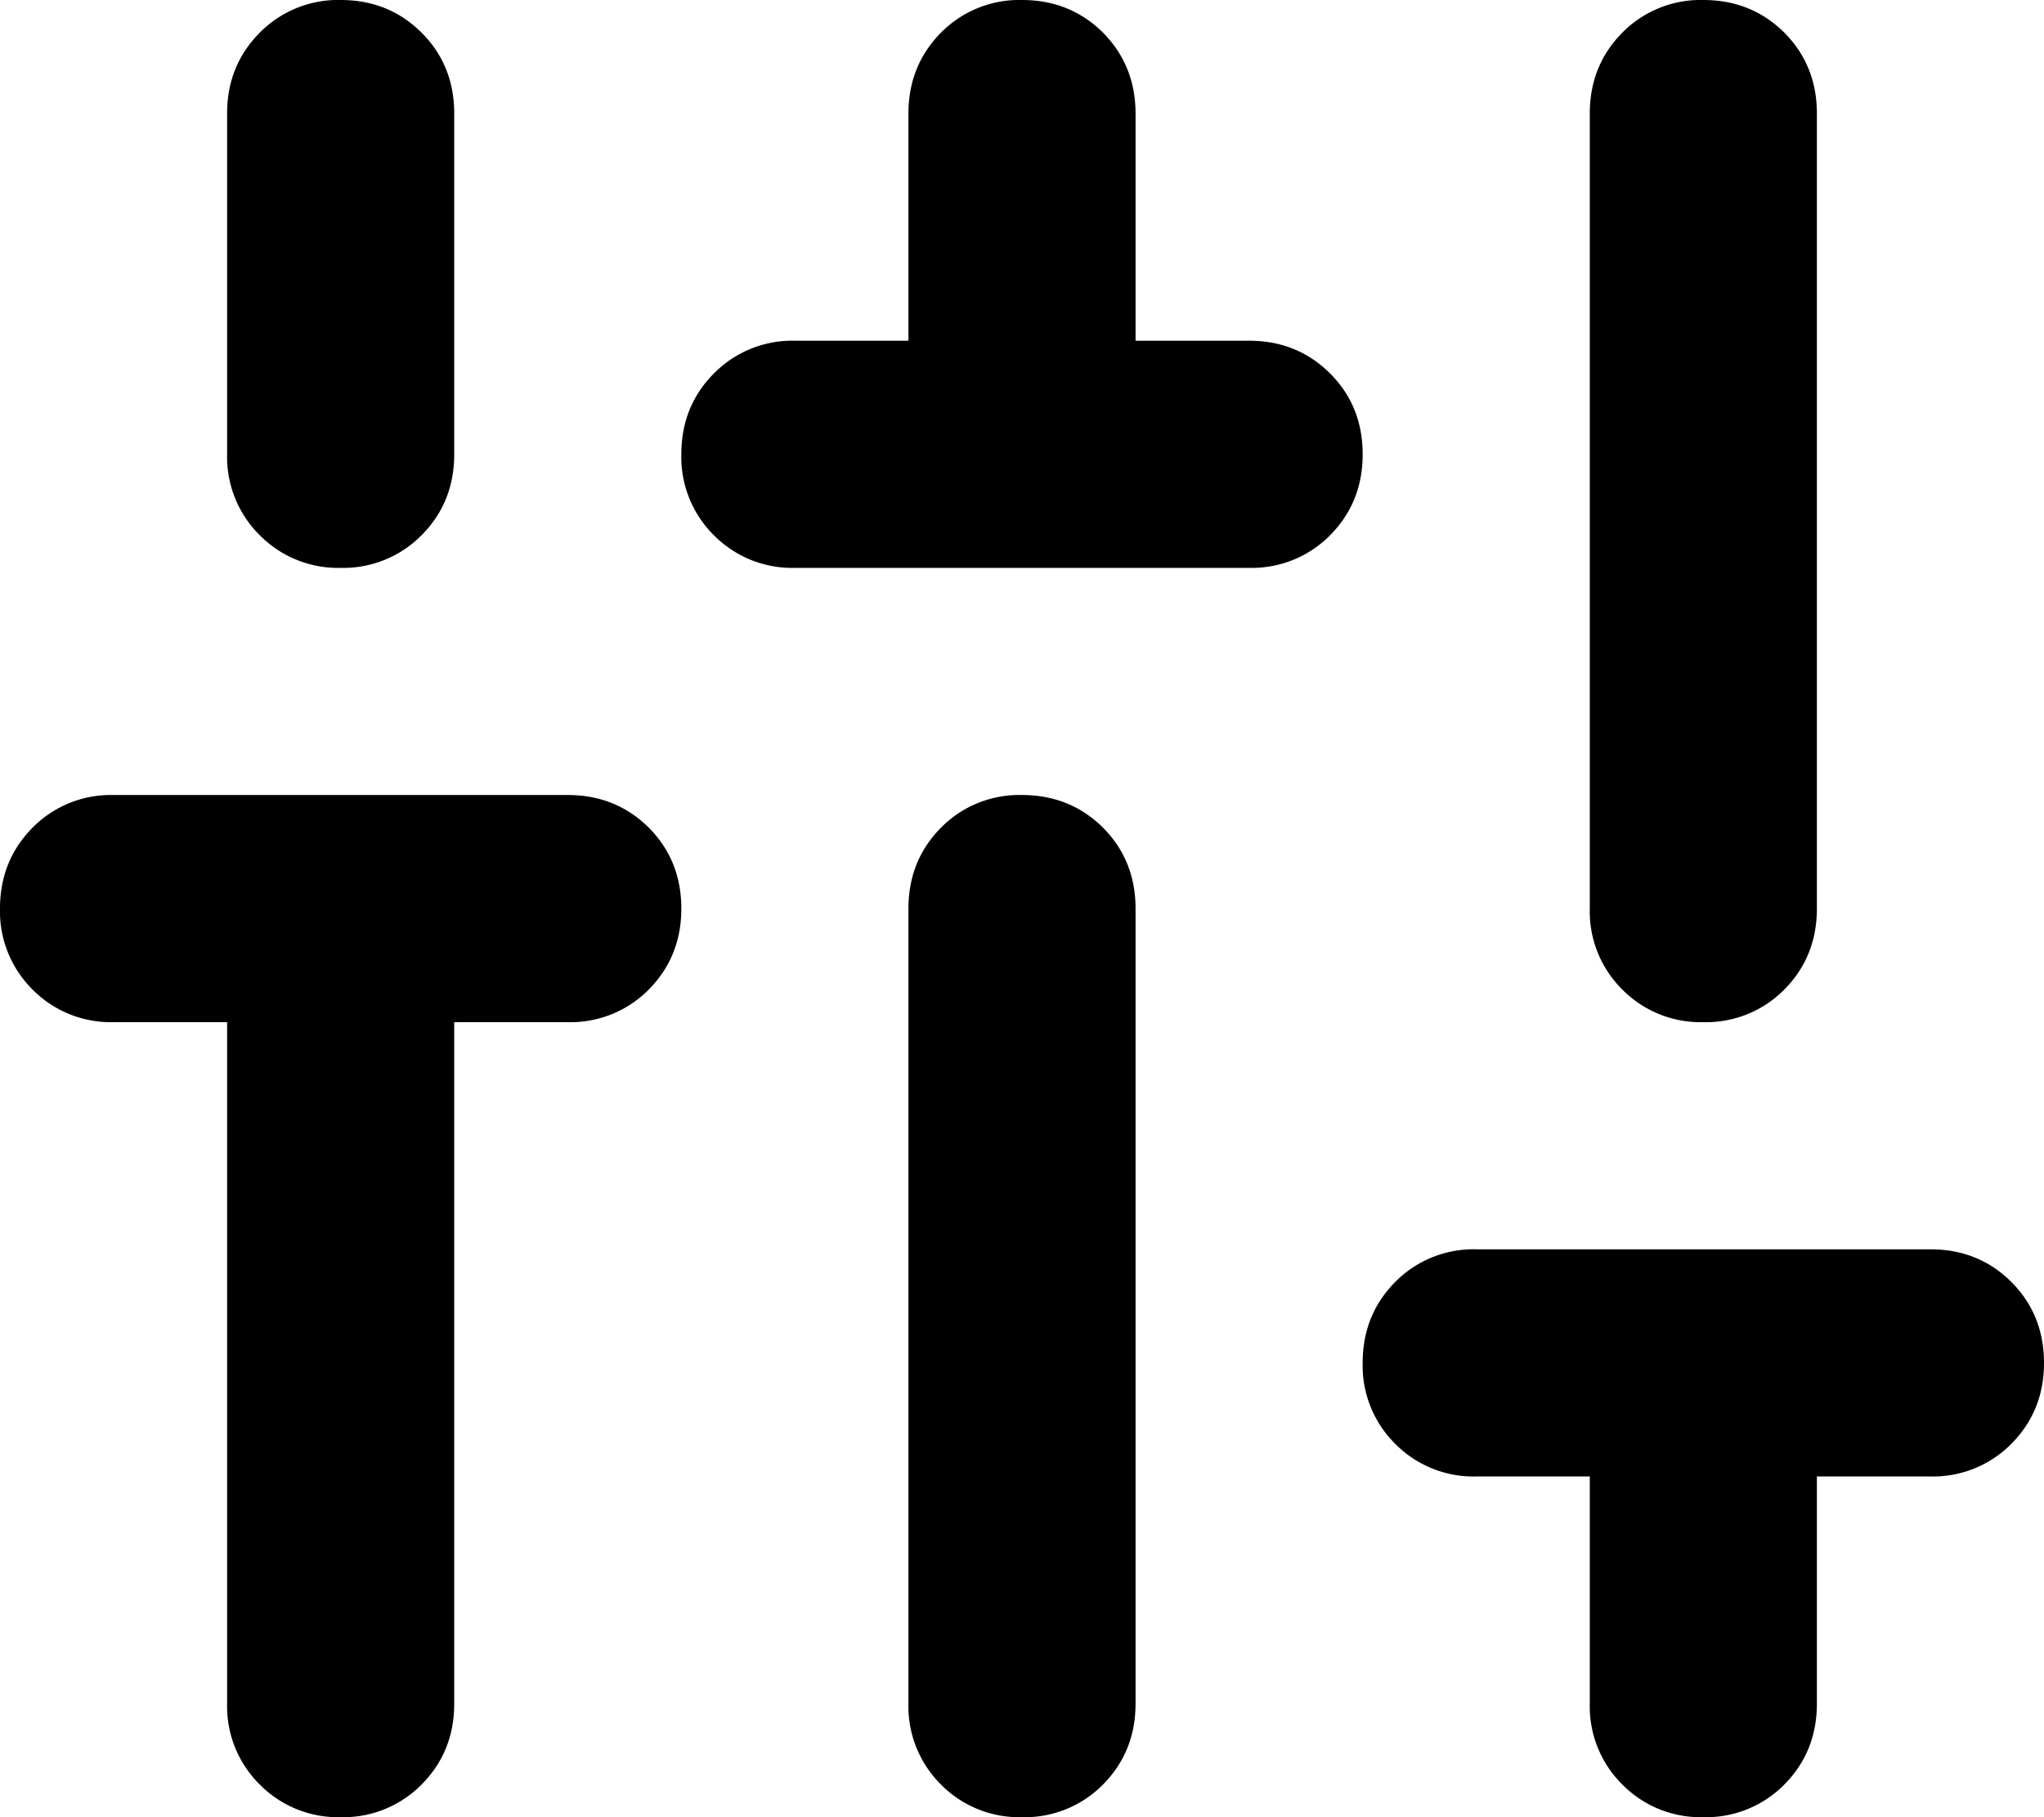 <?xml version="1.0" encoding="utf-8"?><svg width="18" height="16" fill="none" xmlns="http://www.w3.org/2000/svg" viewBox="0 0 18 16"><path d="M3 16a.967.967 0 01-.712-.287A.968.968 0 012 15V9H1a.968.968 0 01-.713-.287A.968.968 0 010 8c0-.283.096-.52.287-.713A.968.968 0 011 7h4c.283 0 .52.096.713.287.191.192.287.43.287.713s-.096.52-.287.713A.968.968 0 015 9H4v6c0 .283-.096.52-.288.713A.967.967 0 013 16zM3 5a.968.968 0 01-.712-.287A.968.968 0 012 4V1c0-.283.096-.52.288-.713A.968.968 0 013 0c.283 0 .52.096.712.287C3.905.48 4 .718 4 1v3c0 .283-.096.52-.288.713A.968.968 0 013 5zm4 0a.968.968 0 01-.713-.287A.968.968 0 016 4c0-.283.096-.52.287-.712A.968.968 0 017 3h1V1c0-.283.096-.52.287-.713A.968.968 0 019 0c.283 0 .52.096.713.287C9.904.48 10 .718 10 1v2h1c.283 0 .52.096.713.288.191.191.287.429.287.712s-.096.52-.287.713A.968.968 0 0111 5H7zm2 11a.967.967 0 01-.713-.287A.968.968 0 018 15V8c0-.283.096-.52.287-.713A.968.968 0 019 7c.283 0 .52.096.713.287.191.192.287.43.287.713v7c0 .283-.096.52-.287.713A.967.967 0 019 16zm6 0a.968.968 0 01-.713-.287A.968.968 0 0114 15v-2h-1a.968.968 0 01-.713-.287A.968.968 0 0112 12c0-.283.096-.52.287-.713A.968.968 0 0113 11h4c.283 0 .52.096.712.287.192.192.288.43.288.713s-.096.52-.288.713A.968.968 0 0117 13h-1v2c0 .283-.096.52-.287.713A.968.968 0 0115 16zm0-7a.968.968 0 01-.713-.287A.967.967 0 0114 8V1c0-.283.096-.52.287-.713A.968.968 0 0115 0c.283 0 .52.096.713.287.191.192.287.43.287.713v7c0 .283-.096.52-.287.713A.968.968 0 0115 9z" fill="currentColor"/></svg>